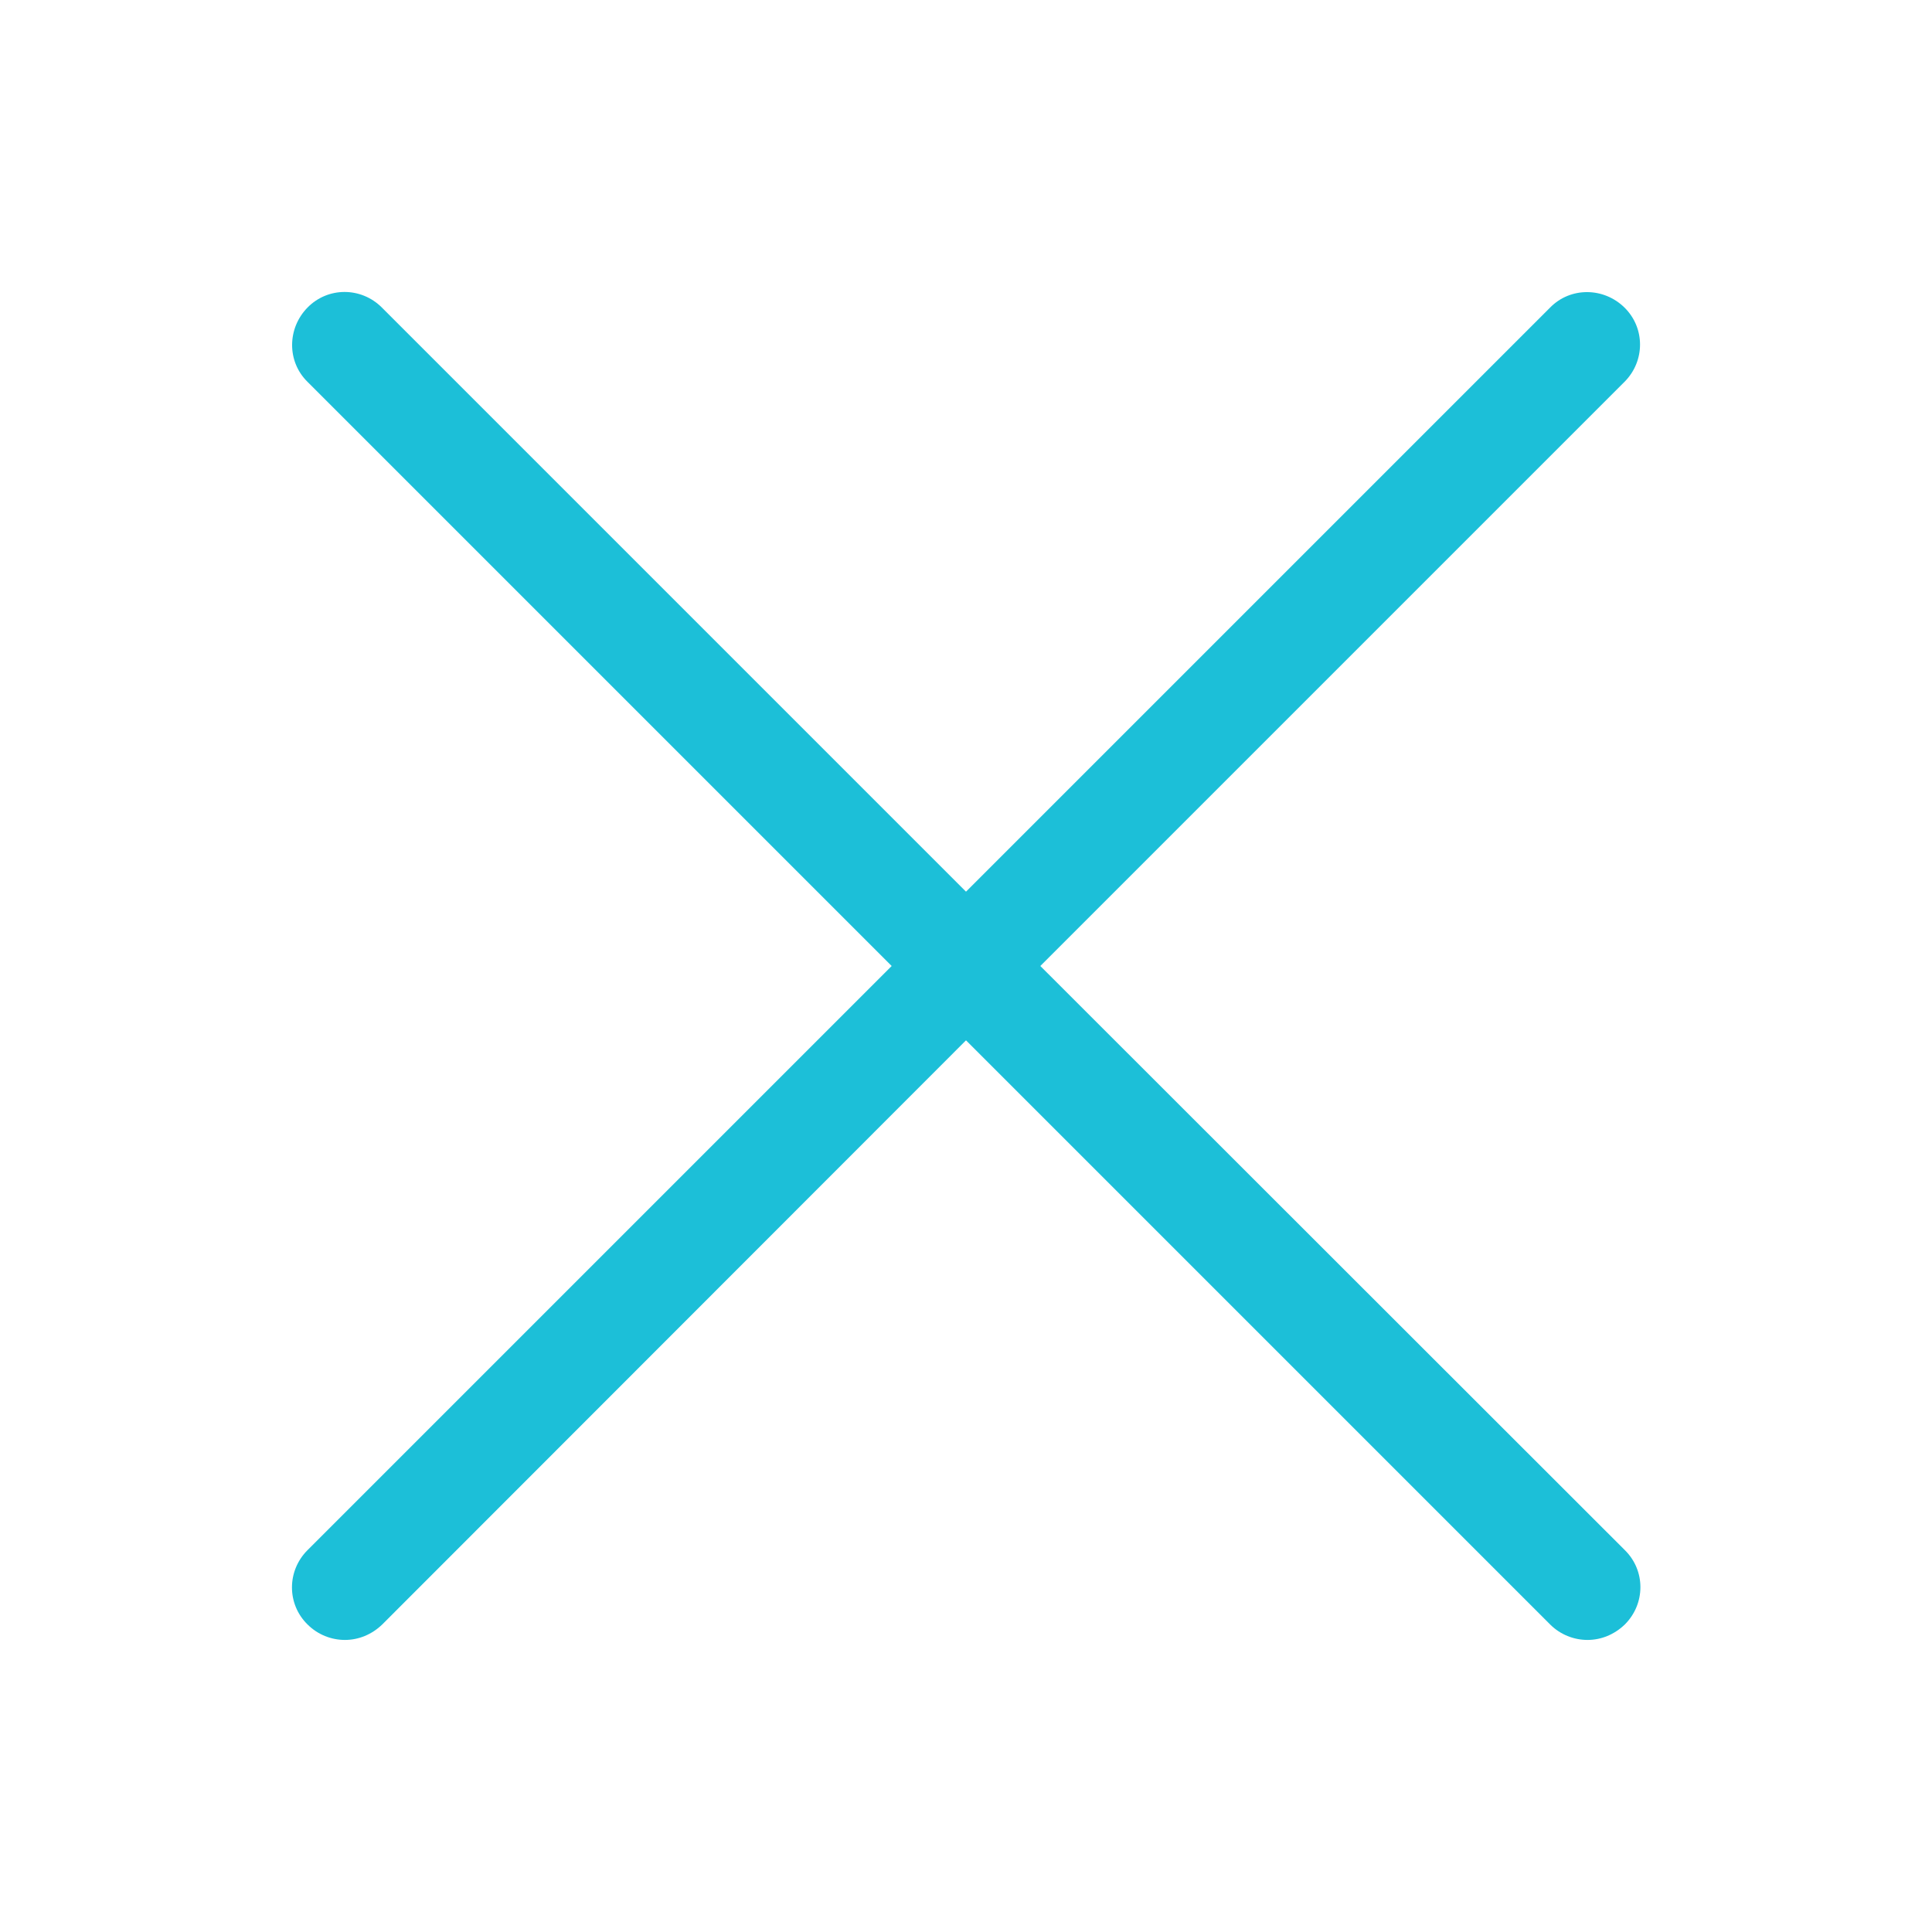 <?xml version="1.0" encoding="utf-8"?>
<!-- Generator: Adobe Illustrator 23.0.6, SVG Export Plug-In . SVG Version: 6.00 Build 0)  -->
<svg version="1.1" id="Capa_1" xmlns="http://www.w3.org/2000/svg" xmlns:xlink="http://www.w3.org/1999/xlink" x="0px" y="0px"
	 viewBox="0 0 512 512" style="enable-background:new 0 0 512 512;" xml:space="preserve">
<style type="text/css">
	.st0{fill:#1CBFD8;}
</style>
<g>
	<g>
		<path class="st0" d="M275.7,256l154.8-154.8c5.5-5.5,5.5-14.3,0-19.7c-5.5-5.4-14.3-5.5-19.7,0L256,236.3L101.2,81.5
			c-5.5-5.5-14.3-5.5-19.7,0c-5.4,5.5-5.5,14.3,0,19.7L236.3,256L81.5,410.8c-5.5,5.5-5.5,14.3,0,19.7c2.7,2.7,6.3,4.1,9.9,4.1
			s7.1-1.4,9.9-4.1L256,275.7l154.8,154.8c2.7,2.7,6.3,4.1,9.9,4.1s7.1-1.4,9.9-4.1c5.5-5.5,5.5-14.3,0-19.7L275.7,256z"/>
	</g>
</g>
</svg>
